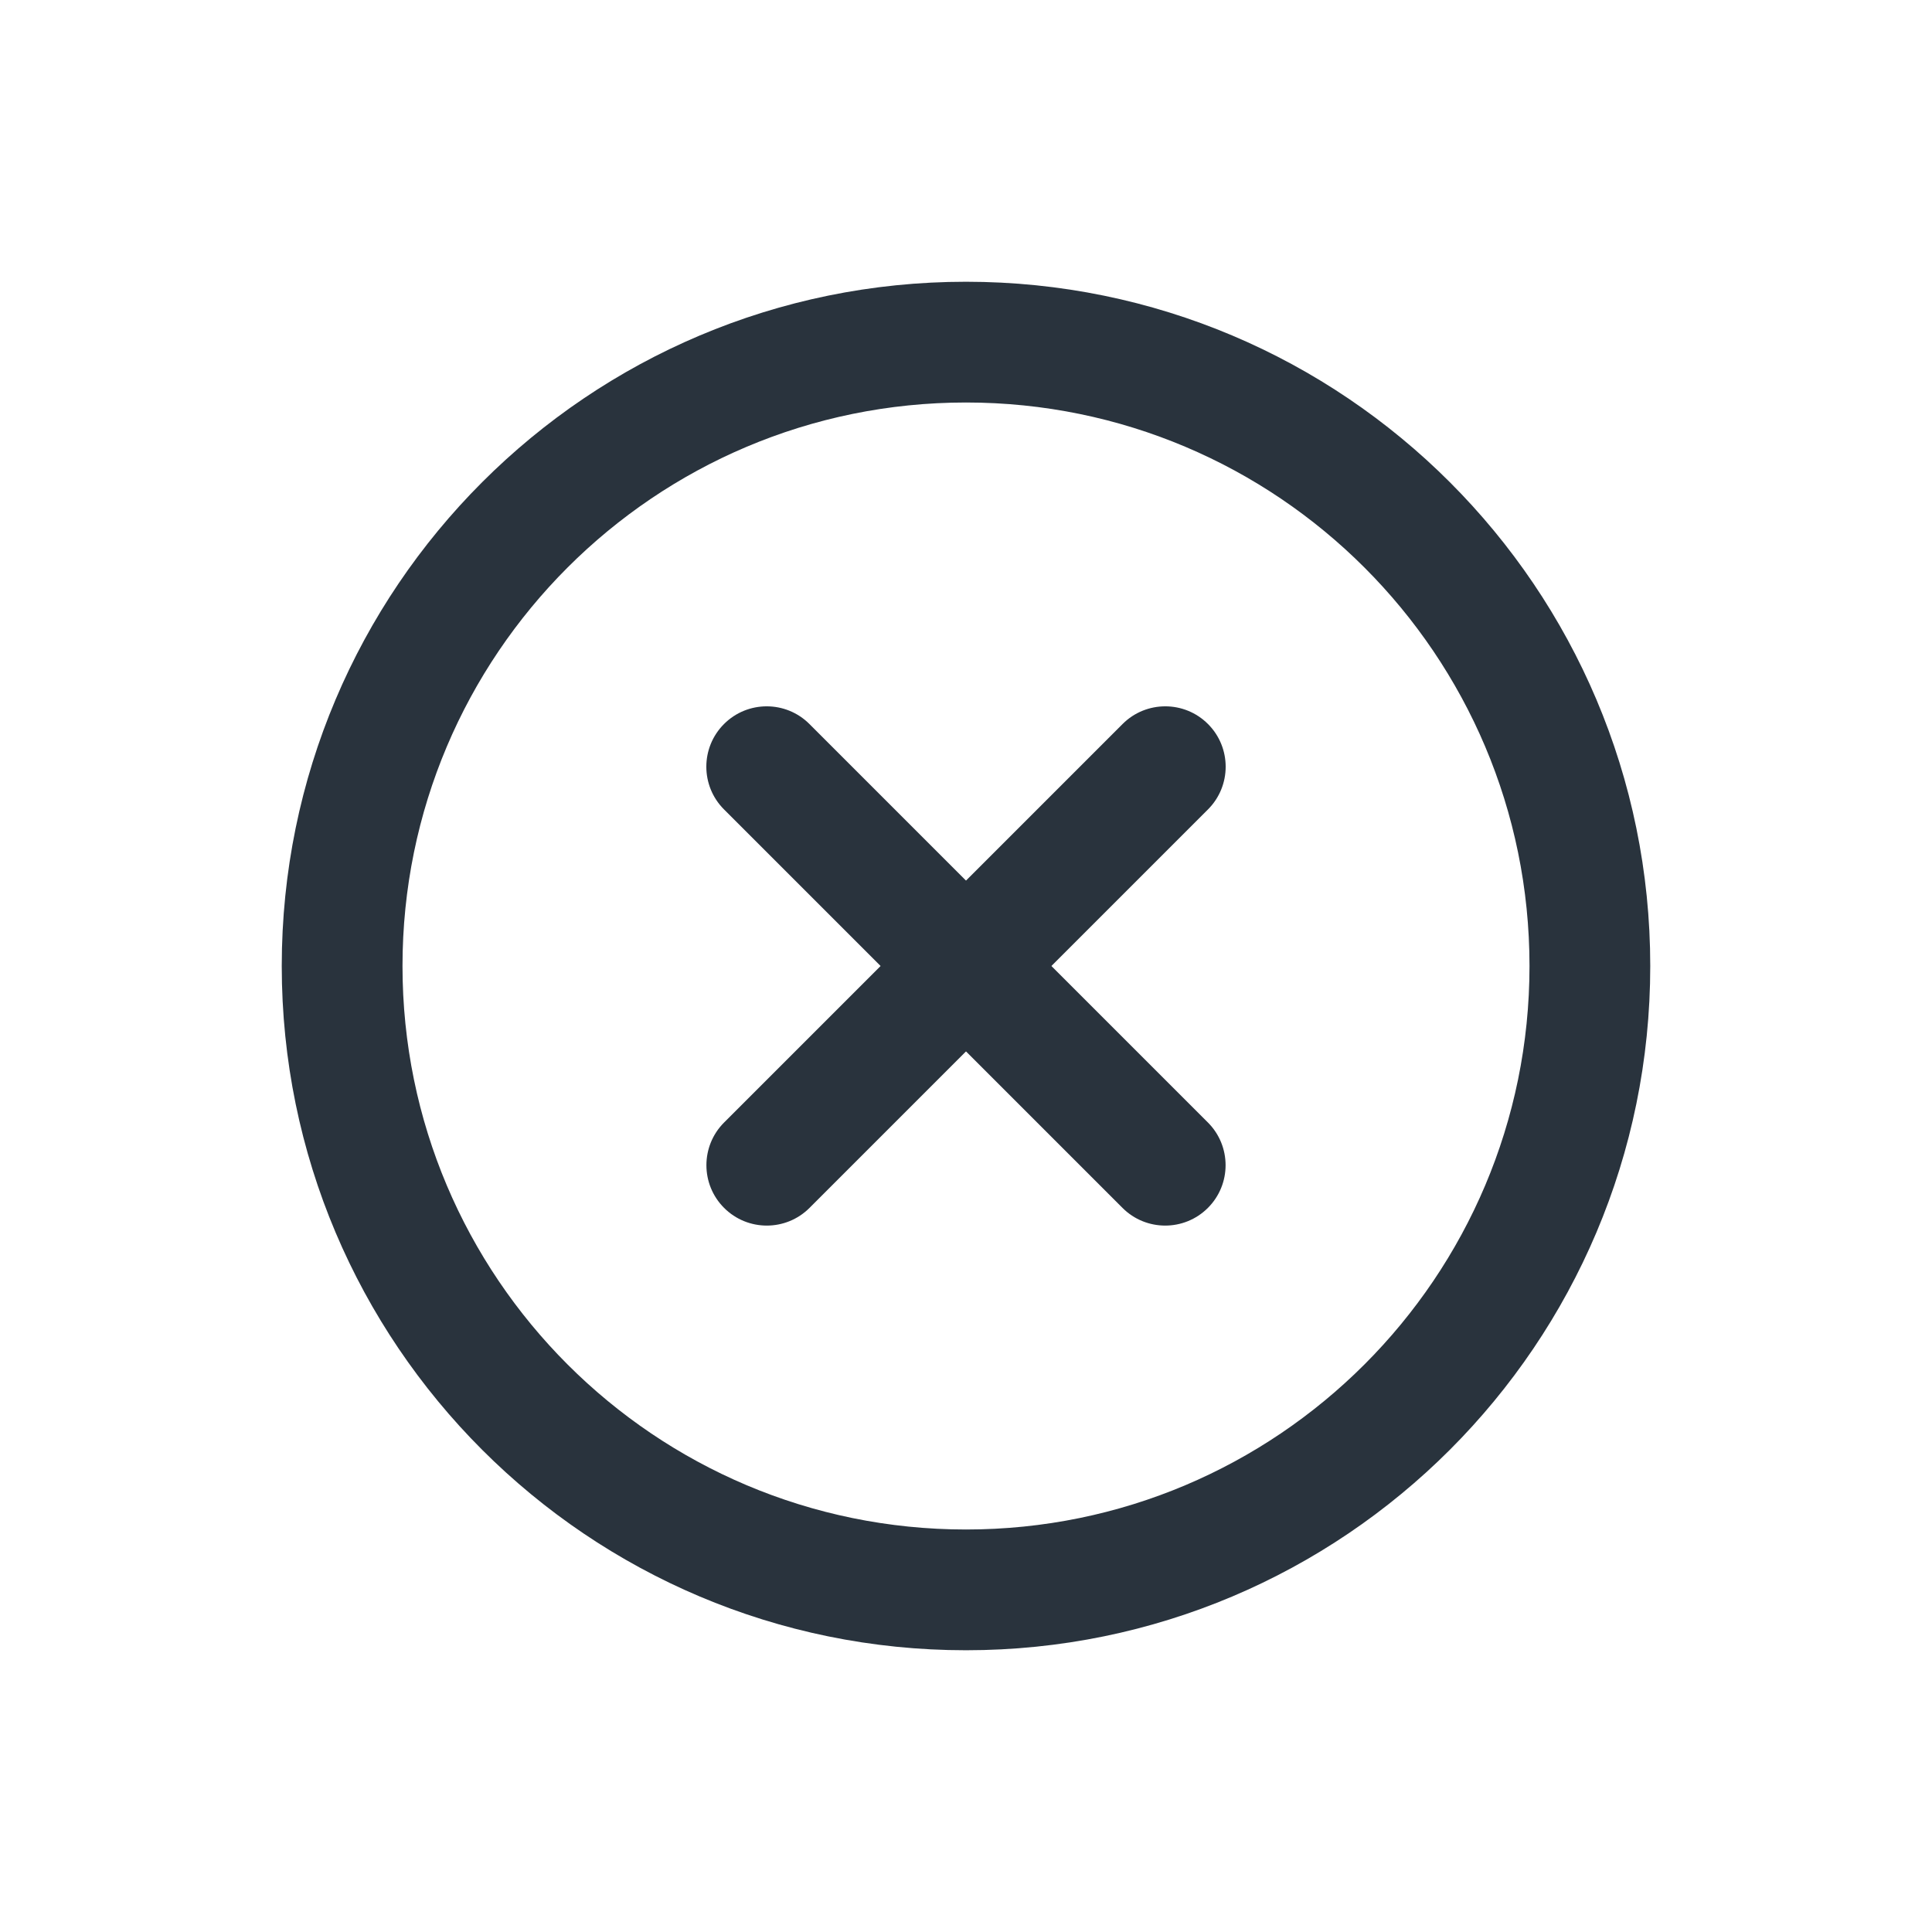 <svg xmlns="http://www.w3.org/2000/svg" fill="none" viewBox="0 0 24 24">
  <path fill="#29333D" fill-rule="evenodd" d="M20.5 12c0 4.694-3.806 8.5-8.5 8.5-4.694 0-8.5-3.806-8.5-8.5 0-4.694 3.806-8.5 8.5-8.5 4.694 0 8.5 3.806 8.5 8.5Zm-8.5 7c3.866 0 7-3.134 7-7 0-3.866-3.134-7-7-7-3.866 0-7 3.134-7 7 0 3.866 3.134 7 7 7Z" clip-rule="evenodd"/>
  <path fill="#29333D" fill-rule="evenodd" d="M8.995 15.005c-.293-.293-.293-.768 0-1.061l4.95-4.95c.293-.293.768-.293 1.061 0 .293.293.293.768 0 1.061l-4.95 4.95c-.293.293-.768.293-1.061 0Z" clip-rule="evenodd"/>
  <path fill="#29333D" fill-rule="evenodd" d="M15.005 15.005c-.293.293-.768.293-1.061 0l-4.95-4.95c-.293-.293-.293-.768-0-1.061.293-.293.768-.293 1.061 0l4.95 4.95c.293.293.293.768 0 1.061Z" clip-rule="evenodd"/>
</svg>
